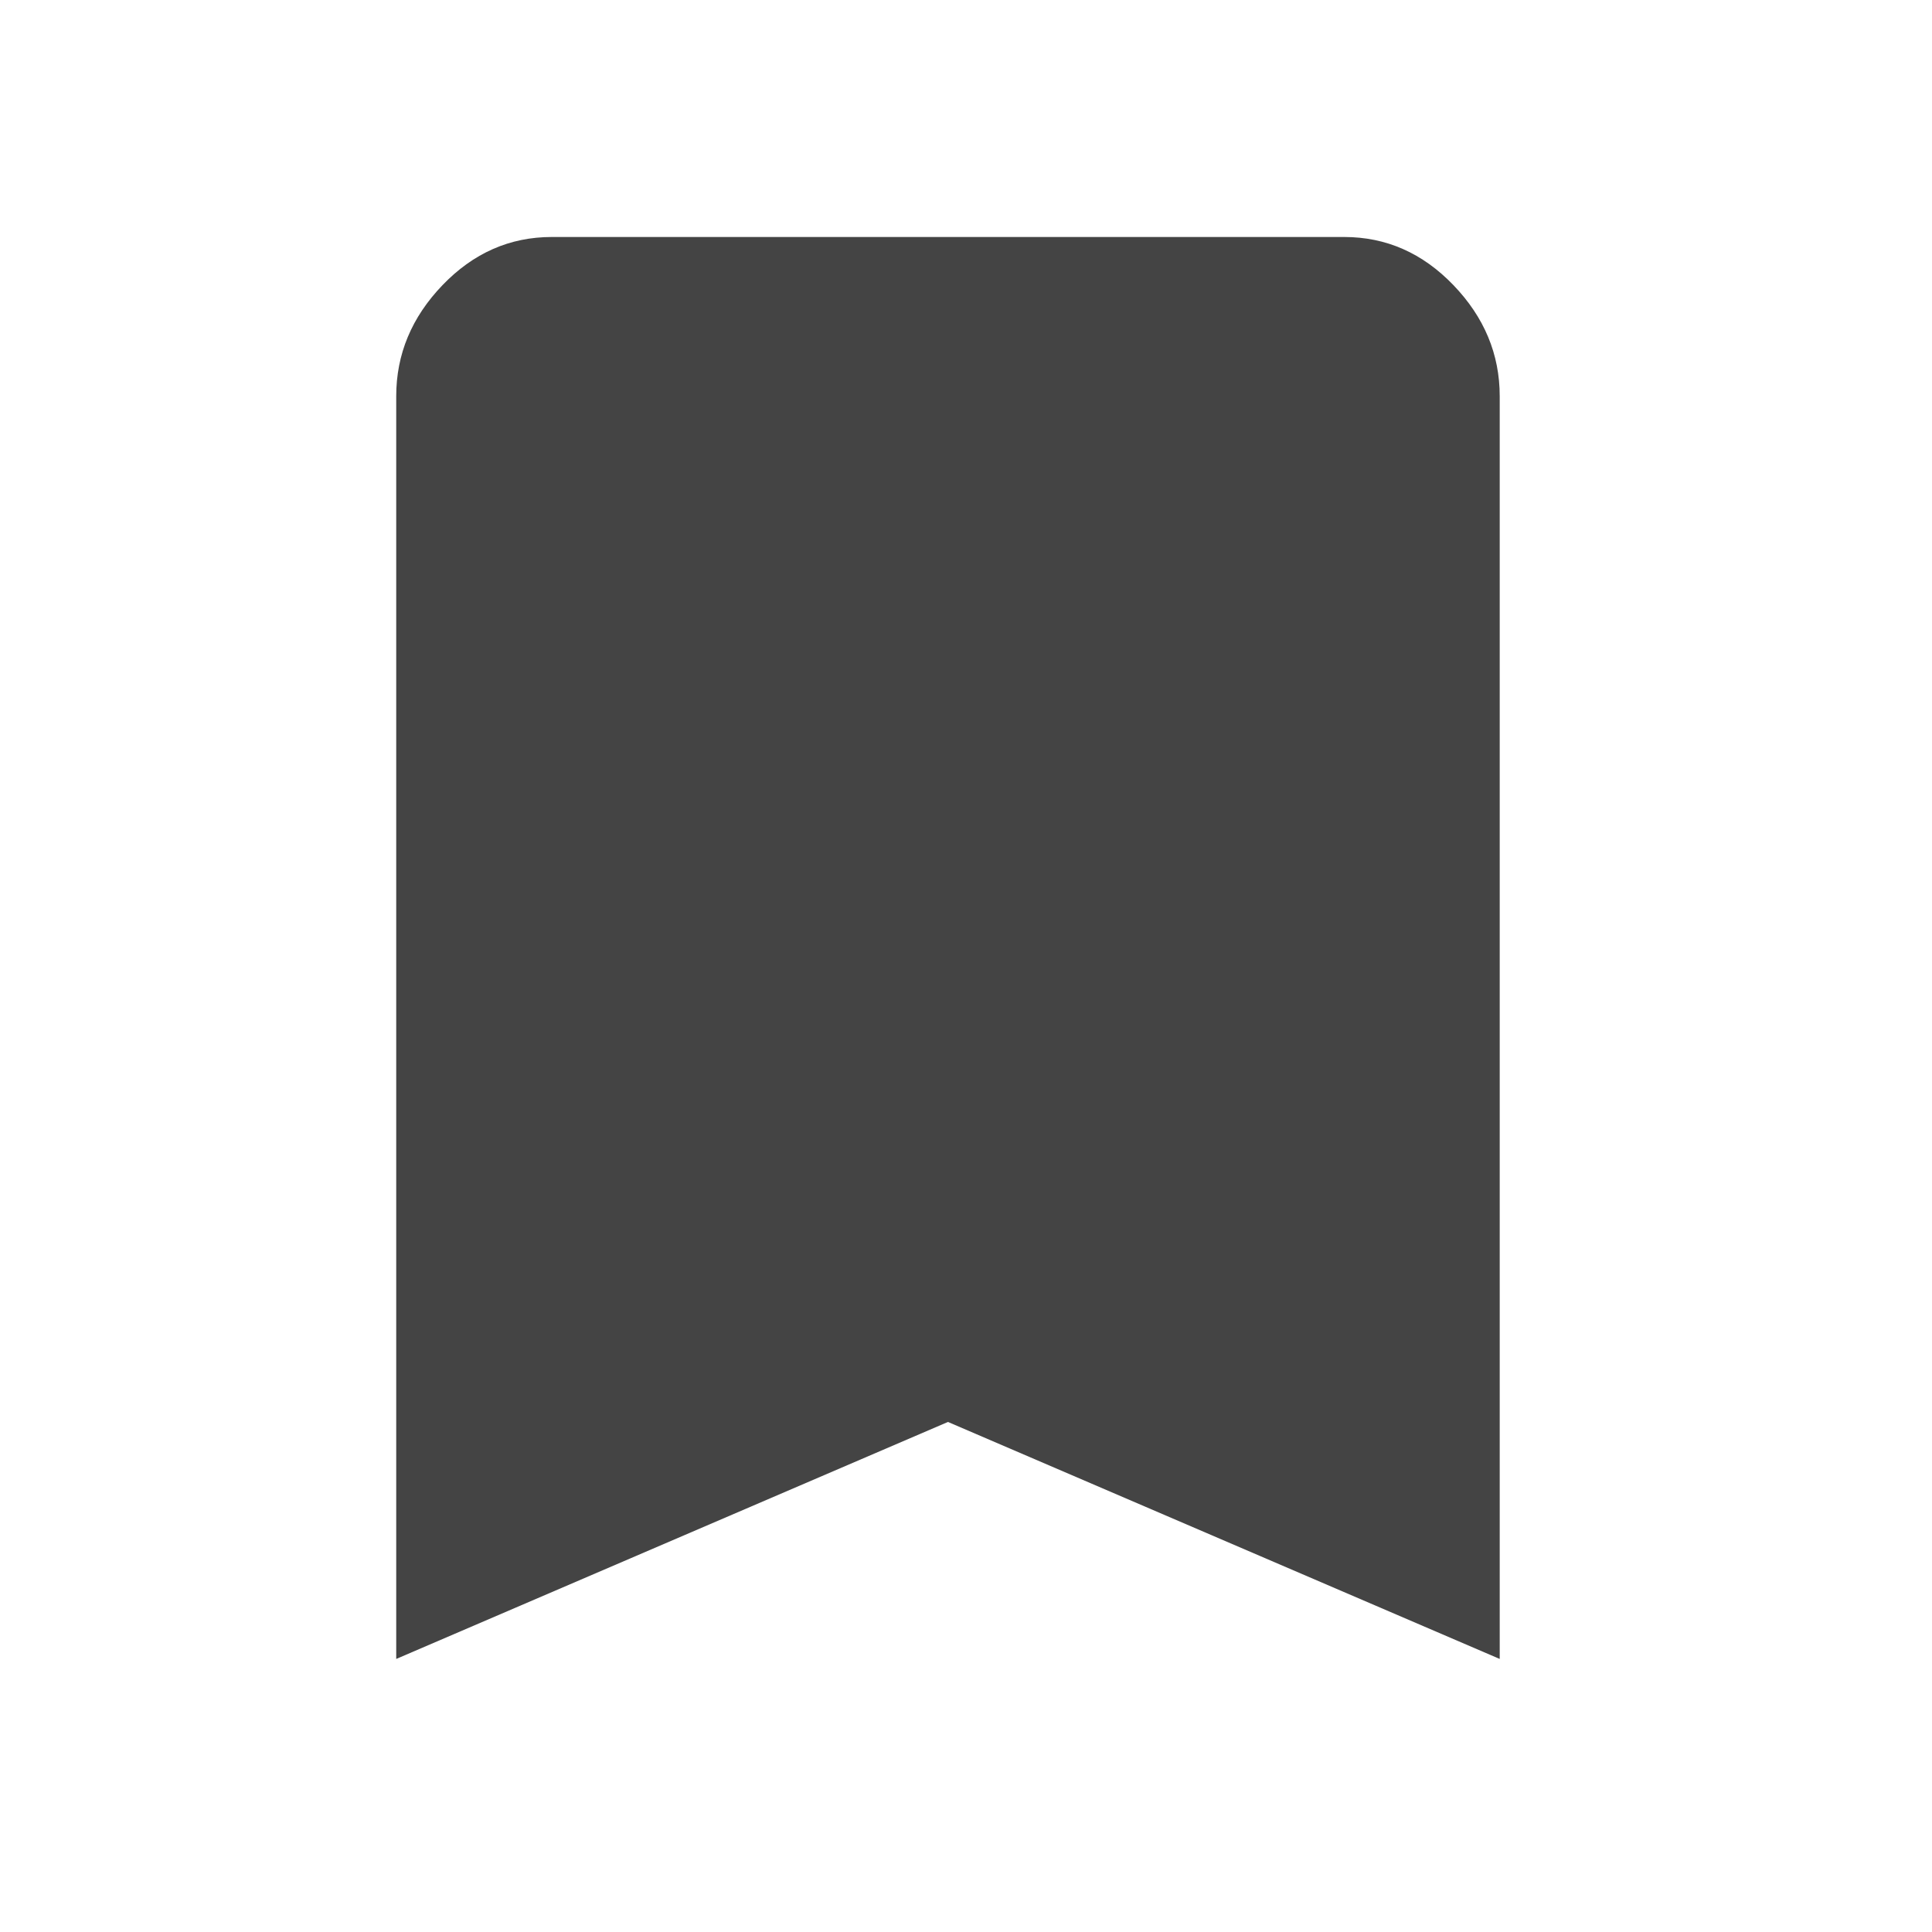 <?xml version="1.0" encoding="utf-8"?><!DOCTYPE svg PUBLIC "-//W3C//DTD SVG 1.1//EN" "http://www.w3.org/Graphics/SVG/1.1/DTD/svg11.dtd"><svg version="1.1" xmlns="http://www.w3.org/2000/svg" xmlns:xlink="http://www.w3.org/1999/xlink" width="24" height="24" viewBox="0 0 24 24" data-tags="bookmark,turned_in"><g fill="#444" transform="scale(0.023 0.023)"><path d="M726 128q34 0 59 26t25 60v682l-298-128-298 128v-682q0-34 25-60t59-26h428z" /></g></svg>